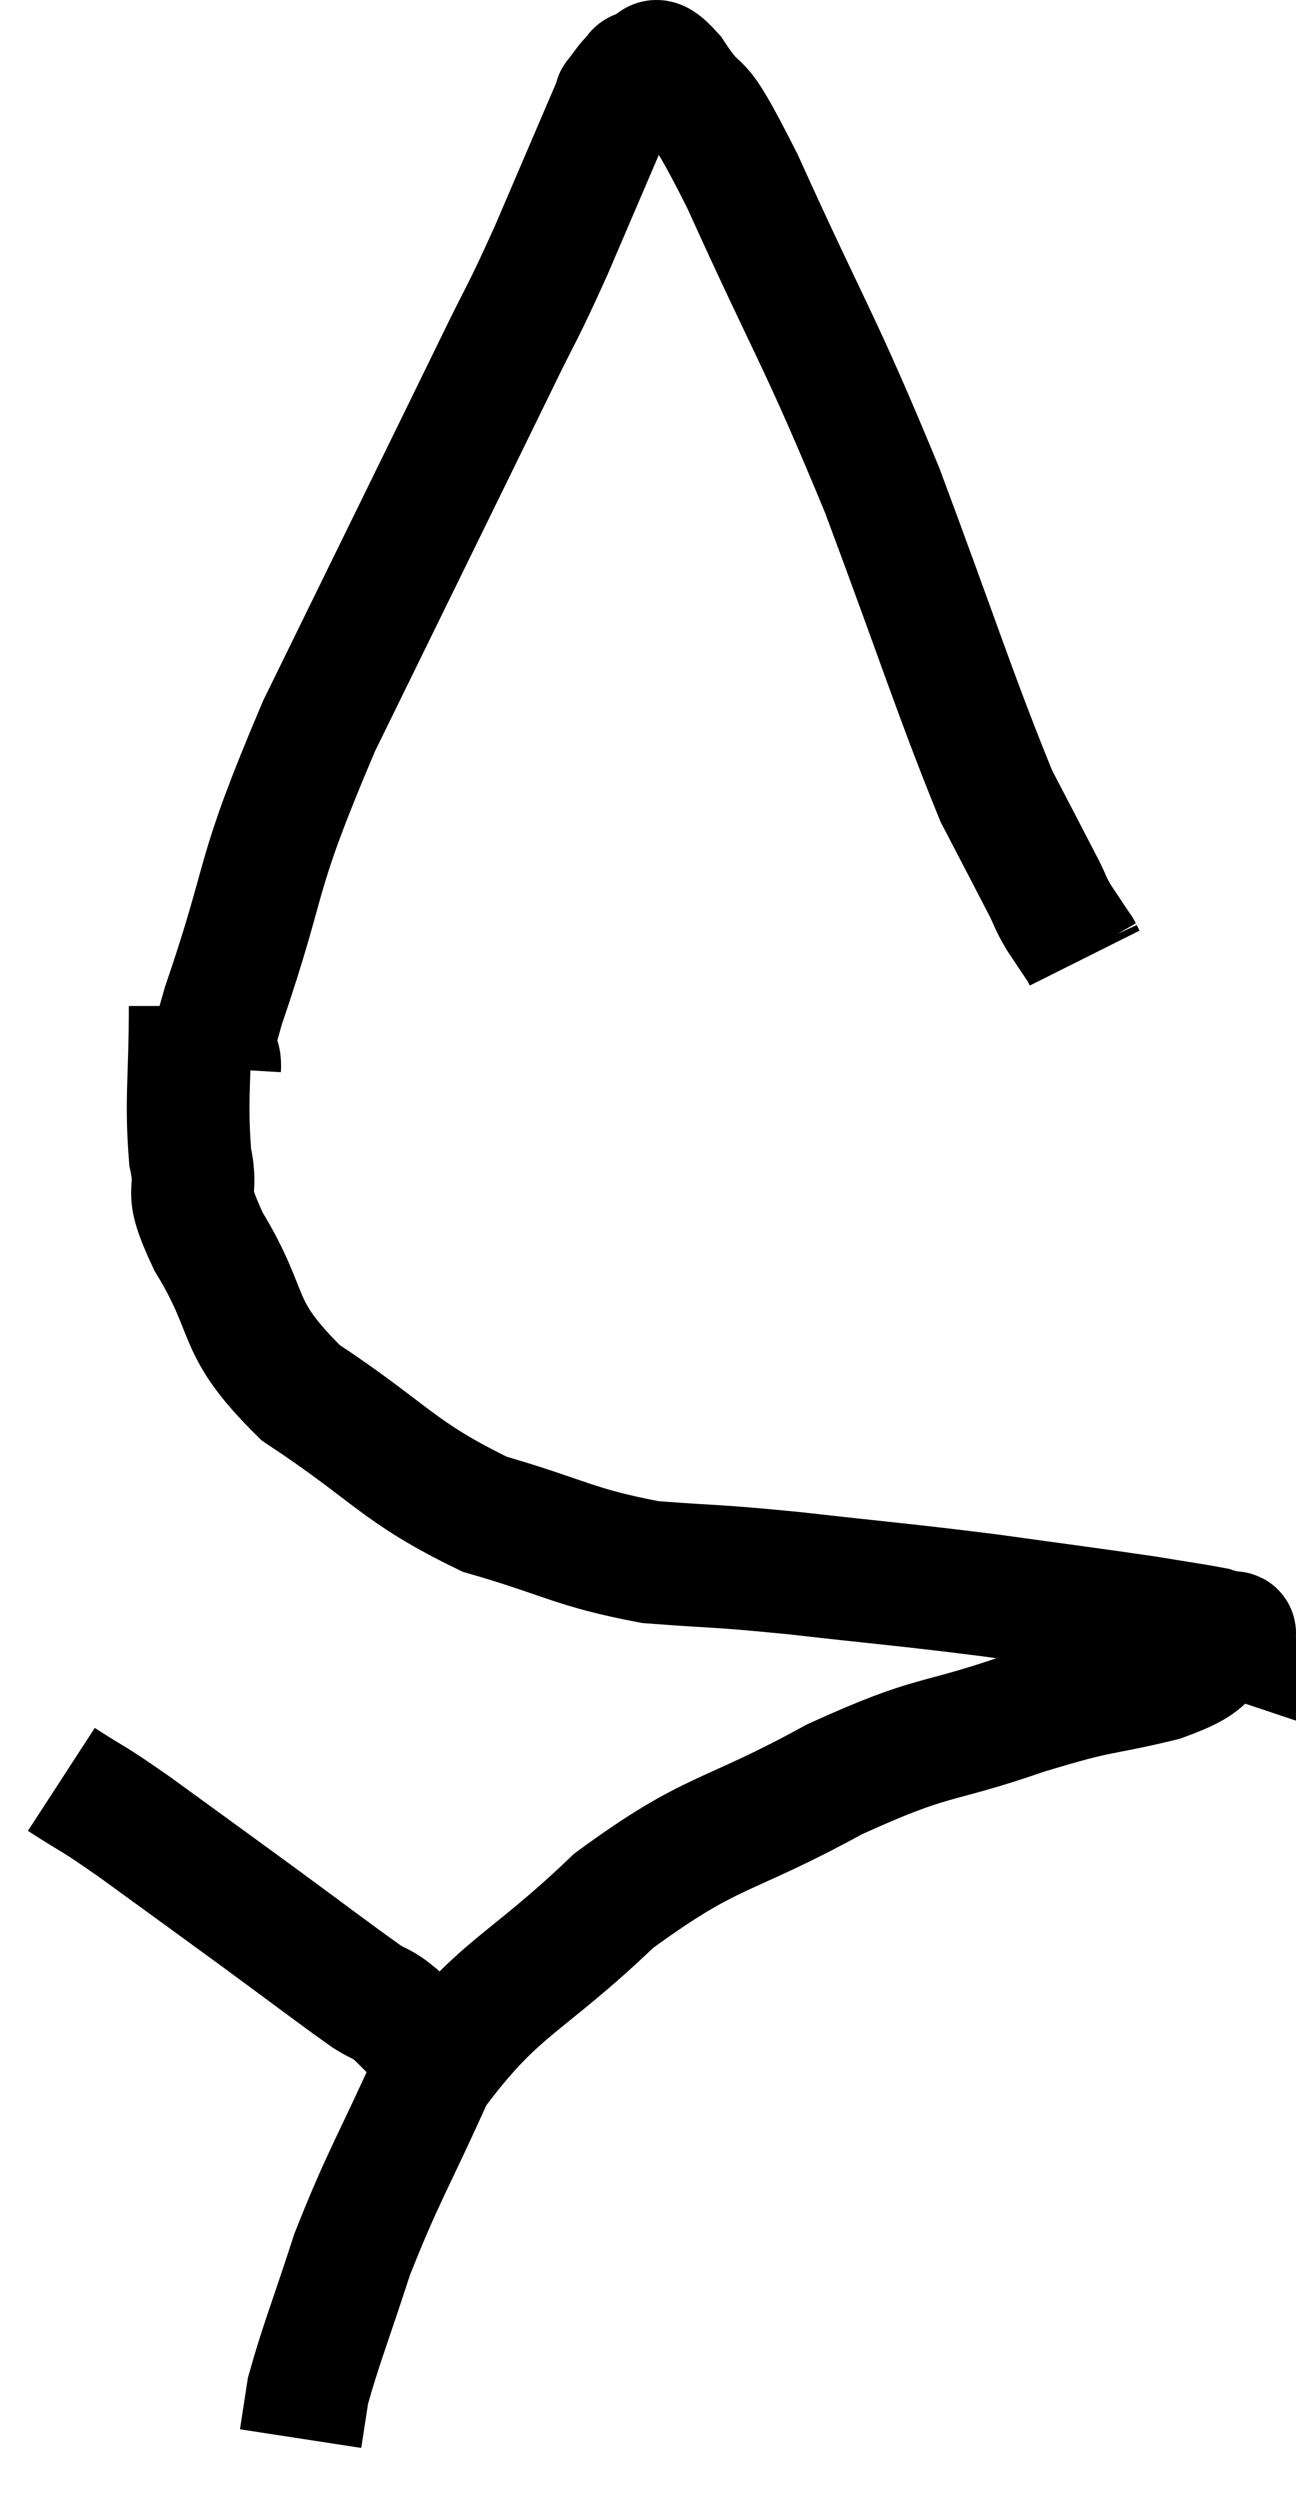 <svg xmlns="http://www.w3.org/2000/svg" viewBox="13.16 3.231 21.125 40.729" width="21.125" height="40.729"><path d="M 16.74 20.64 C 16.77 20.13, 16.395 21.015, 16.8 19.62 C 17.58 17.34, 17.25 17.67, 18.36 15.06 C 19.8 12.12, 20.295 11.115, 21.24 9.18 C 21.69 8.25, 21.645 8.415, 22.14 7.32 C 22.68 6.06, 22.95 5.43, 23.22 4.8 C 23.22 4.8, 23.16 4.875, 23.22 4.8 C 23.34 4.65, 23.355 4.605, 23.46 4.5 C 23.55 4.44, 23.475 4.395, 23.64 4.38 C 23.88 4.41, 23.715 3.99, 24.12 4.44 C 24.69 5.31, 24.405 4.485, 25.26 6.18 C 26.4 8.7, 26.505 8.715, 27.54 11.22 C 28.47 13.71, 28.74 14.58, 29.4 16.2 C 29.79 16.95, 29.925 17.205, 30.18 17.7 C 30.3 17.94, 30.27 17.925, 30.42 18.18 C 30.6 18.45, 30.69 18.585, 30.78 18.72 C 30.78 18.72, 30.78 18.72, 30.78 18.72 C 30.78 18.72, 30.765 18.69, 30.78 18.72 L 30.84 18.84" fill="none" stroke="black" stroke-width="2"></path><path d="M 16.26 19.62 C 16.26 20.85, 16.185 21.12, 16.26 22.08 C 16.41 22.77, 16.11 22.5, 16.56 23.46 C 17.31 24.69, 16.935 24.81, 18.06 25.92 C 19.56 26.91, 19.635 27.21, 21.06 27.9 C 22.41 28.29, 22.5 28.44, 23.76 28.68 C 24.93 28.77, 24.72 28.725, 26.1 28.86 C 27.69 29.04, 27.84 29.04, 29.28 29.22 C 30.57 29.4, 30.945 29.445, 31.86 29.58 C 32.4 29.67, 32.625 29.7, 32.94 29.76 C 33.03 29.79, 33.075 29.805, 33.12 29.82 C 33.12 29.82, 33.105 29.79, 33.12 29.82 C 33.15 29.88, 33.435 29.745, 33.18 29.94 C 32.64 30.27, 32.925 30.3, 32.1 30.6 C 30.99 30.87, 31.215 30.735, 29.88 31.14 C 28.32 31.68, 28.44 31.455, 26.76 32.22 C 24.96 33.21, 24.795 33, 23.16 34.2 C 21.69 35.61, 21.285 35.58, 20.22 37.02 C 19.56 38.49, 19.41 38.67, 18.9 39.96 C 18.54 41.07, 18.39 41.43, 18.18 42.18 C 18.12 42.57, 18.09 42.765, 18.06 42.96 C 18.06 42.96, 18.06 42.96, 18.06 42.96 L 18.06 42.96" fill="none" stroke="black" stroke-width="2"></path><path d="M 14.16 32.22 C 14.76 32.61, 14.565 32.445, 15.36 33 C 16.35 33.72, 16.395 33.75, 17.34 34.44 C 18.24 35.1, 18.57 35.355, 19.14 35.76 C 19.38 35.91, 19.365 35.85, 19.62 36.06 C 19.89 36.33, 19.86 36.3, 20.16 36.6 C 20.49 36.93, 20.655 37.095, 20.82 37.26 L 20.82 37.26" fill="none" stroke="black" stroke-width="2"></path></svg>